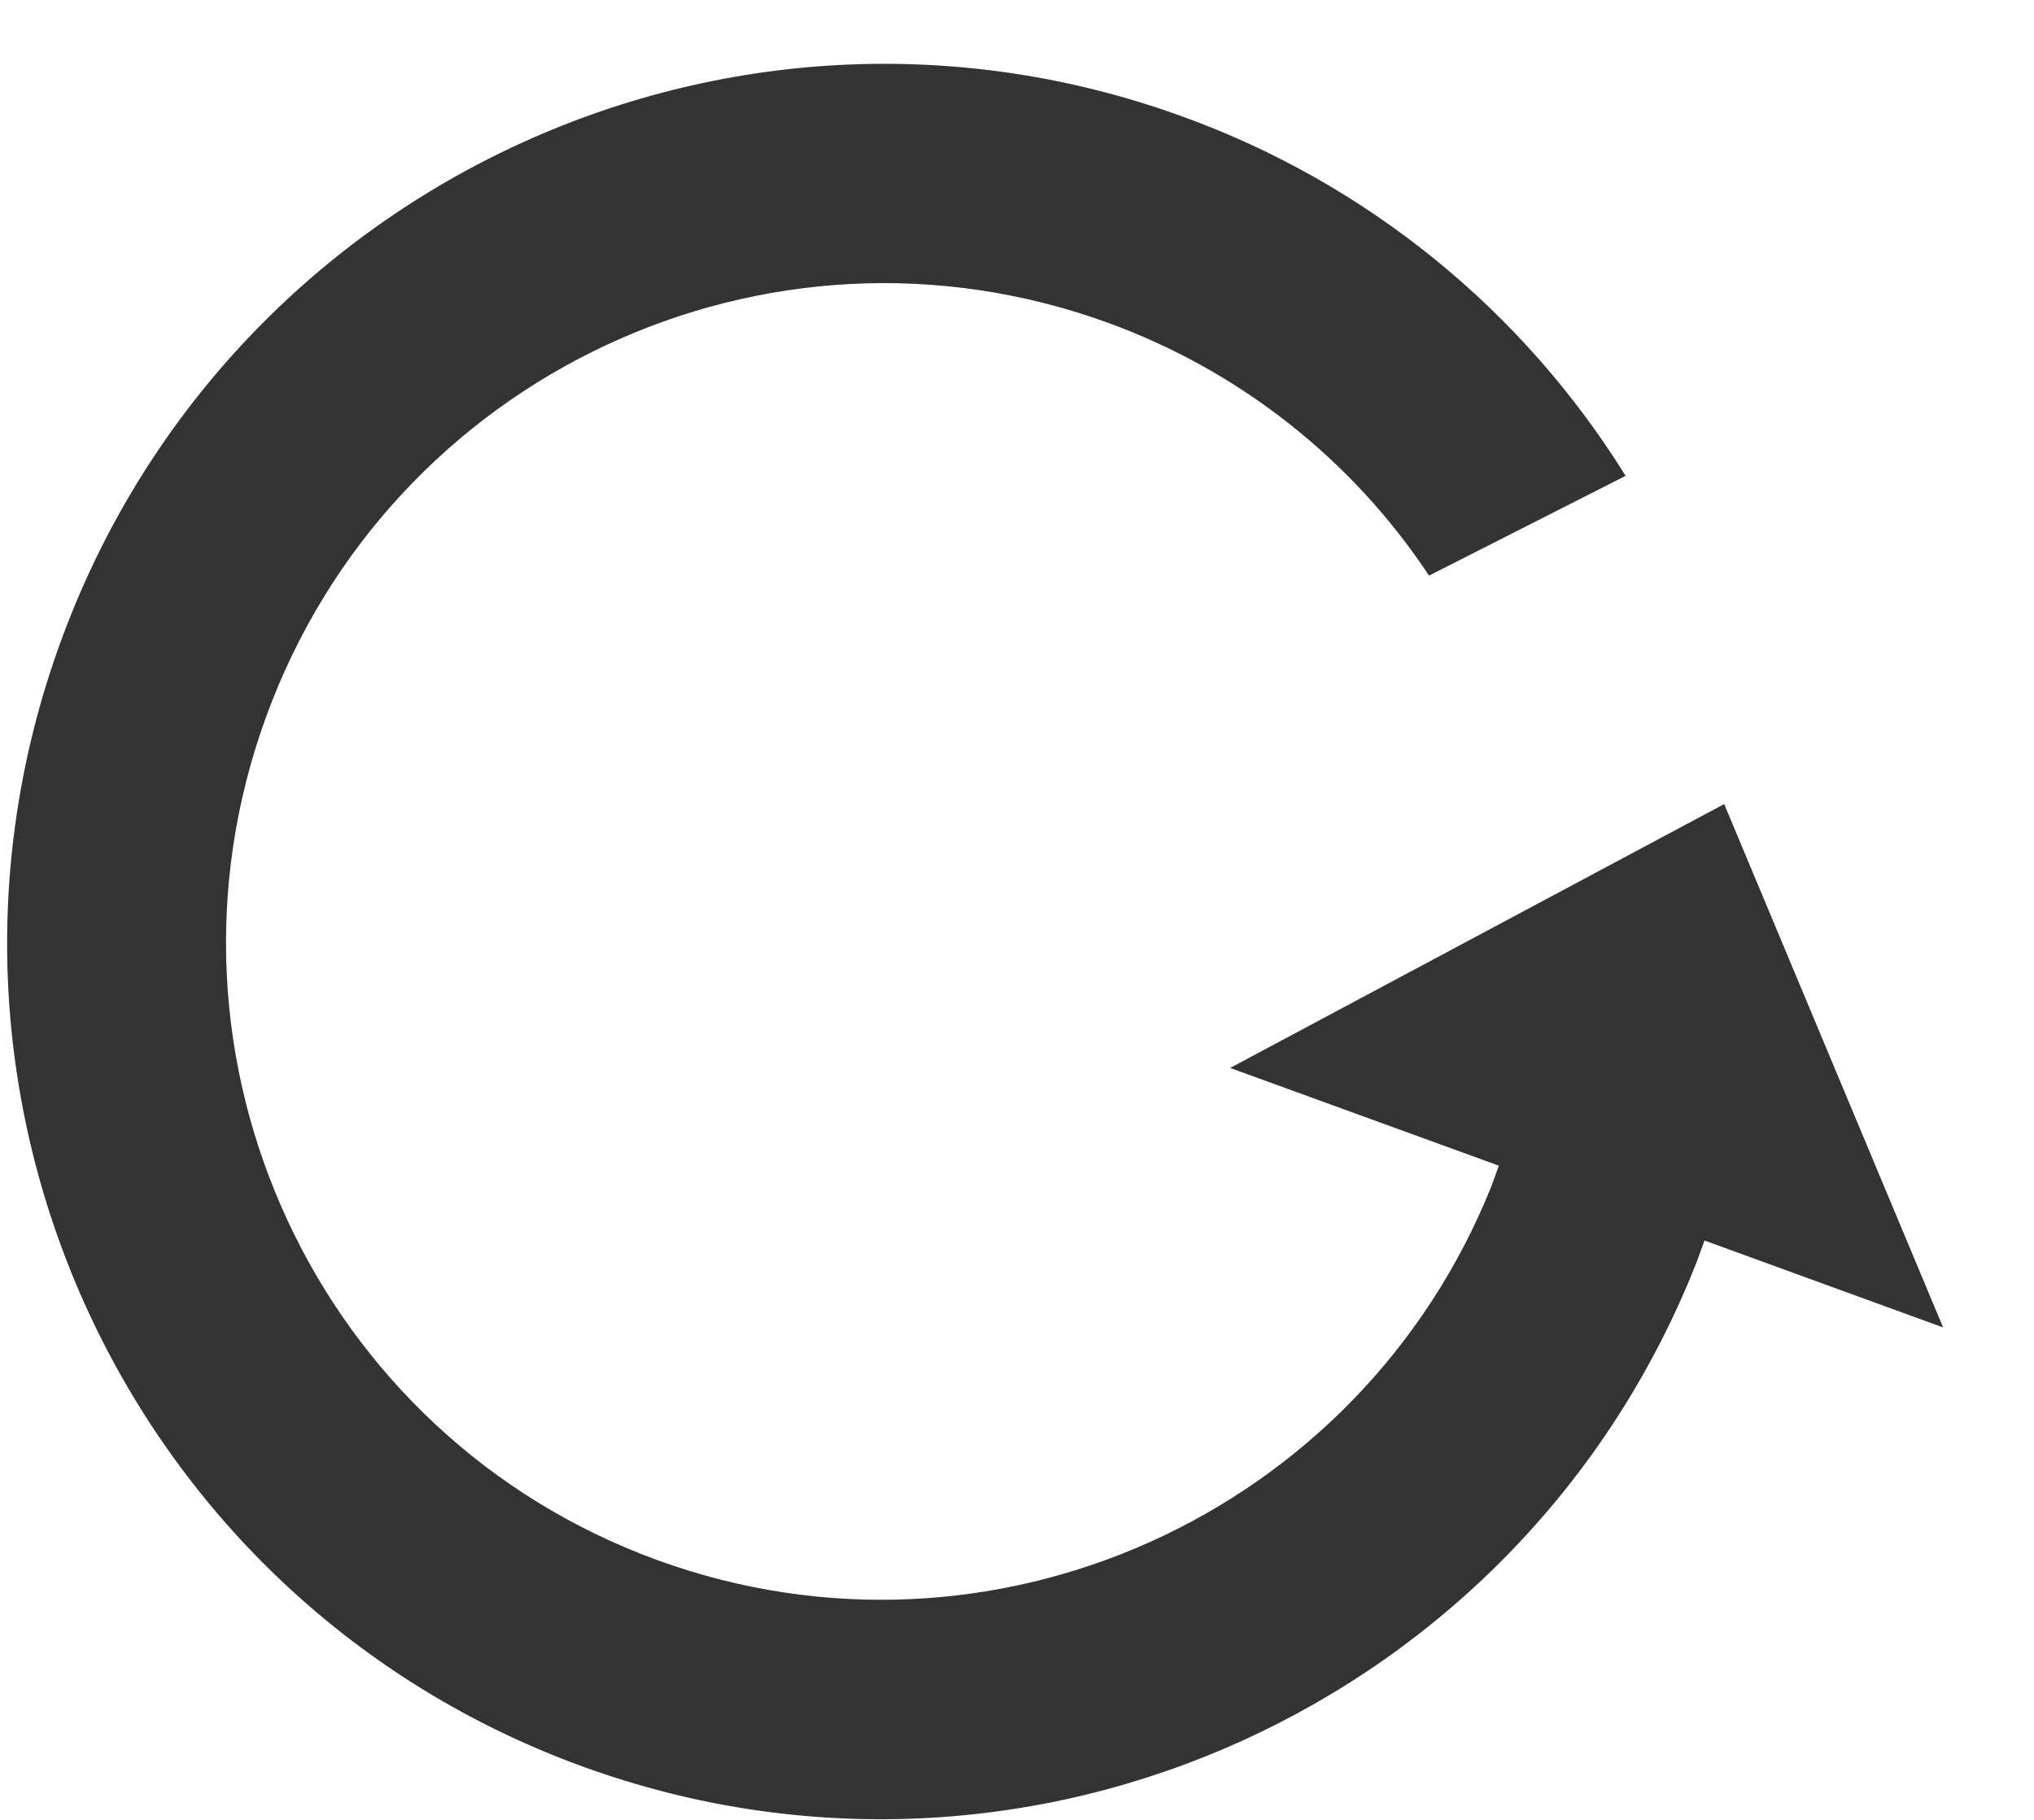 <svg width="19" height="17" viewBox="0 0 19 17" fill="none" xmlns="http://www.w3.org/2000/svg">
<path d="M5.441 16.501C9.618 18.021 14.234 15.911 15.852 11.781L15.922 11.588L18.151 12.4L16.106 7.511L11.491 9.976L14.001 10.889L13.931 11.082C12.701 14.149 9.259 15.708 6.142 14.574C2.961 13.416 1.323 9.889 2.485 6.698C3.646 3.506 7.167 1.857 10.349 3.015C11.576 3.461 12.628 4.289 13.349 5.377L15.185 4.445C14.222 2.894 12.766 1.712 11.05 1.09C6.807 -0.454 2.114 1.743 0.565 5.999C-0.984 10.255 1.198 14.957 5.441 16.501Z" fill="#333333"/>
</svg>
